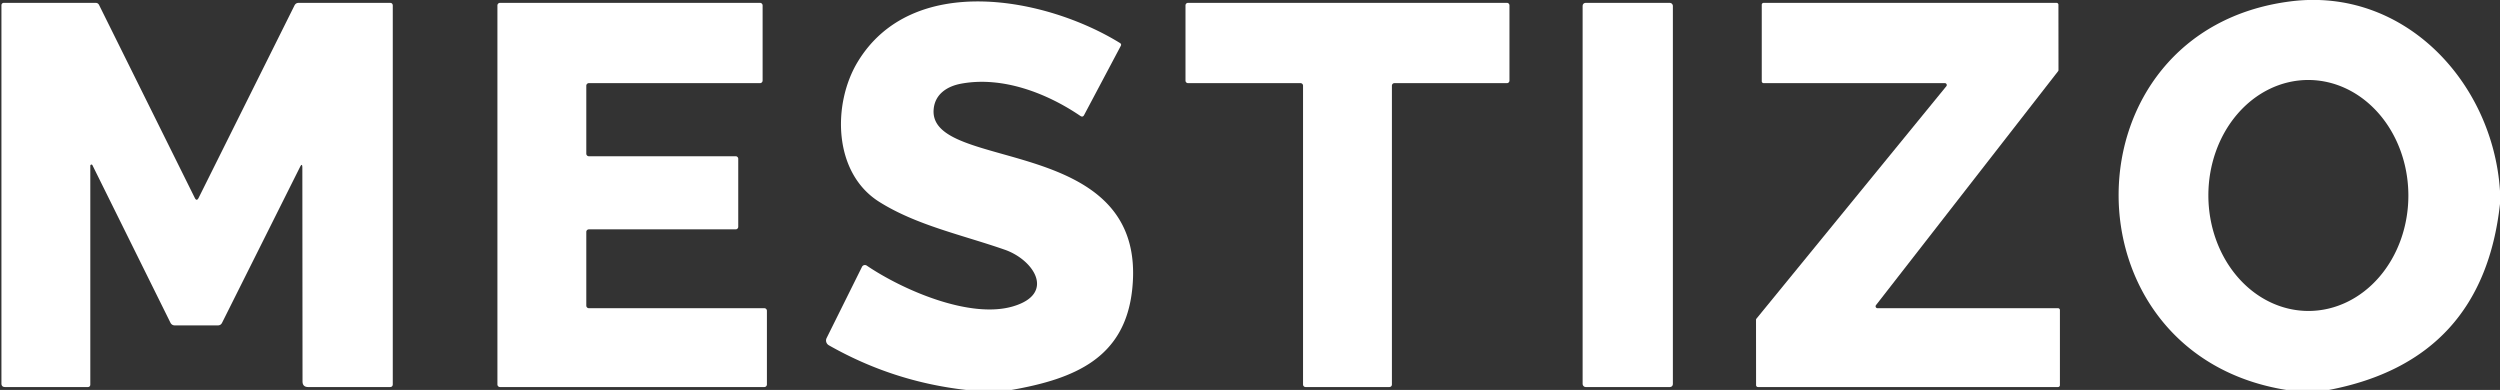 <svg xmlns="http://www.w3.org/2000/svg" fill="#fff" viewBox="0 0 436 68"><rect x="0" y="0" width="436" height="68" fill="#333333" stroke="none"/><path d="M176.44 68h-8q-12.74-1.44-23.9-7.79a.96.95 28.3 0 1-.38-1.25l6.17-12.42a.57.57 0 0 1 .83-.22c6.24 4.23 17.96 9.34 25.51 7.11 7.49-2.21 3.63-8.12-1.44-9.88-7.4-2.58-15.41-4.26-21.91-8.36-8.04-5.07-8.15-17.08-3.75-24.38C159.09-4.95 182.4-.47 195.32 7.5q.31.19.14.51l-6.39 12.05q-.23.44-.65.16c-5.79-3.94-13.51-6.95-20.73-5.64-2.53.45-4.64 1.85-4.86 4.48-.96 11.13 37.6 4.01 34.62 31.47-1.29 11.9-10 15.53-21.01 17.47ZM436 33.31v2.25q-3.01 27.3-29.81 32.44h-7.5c-39.35-6.35-38.78-62.74.78-67.76 19.88-2.52 35.32 14.18 36.53 33.07Zm-33.35 20.92a20.14 17.44 89.8 0 0 17.37-20.2 20.14 17.44 89.8 0 0-17.51-20.08 20.14 17.44 89.8 0 0-17.37 20.2 20.14 17.44 89.8 0 0 17.51 20.08ZM52.3 29.17 38.73 56.29q-.23.46-.74.46H30.5q-.54 0-.78-.48l-13.6-27.46a.2.19-58.5 0 0-.37.09v38.19a.41.4 90 0 1-.4.41H.88q-.63 0-.63-.62V.91A.41.4 90 0 1 .65.5h16.03q.41 0 .6.37l16.68 33.62q.34.7.69 0L51.36.95q.23-.45.73-.45H68q.5 0 .5.5v66q0 .5-.5.5H53.75q-.99 0-.99-.99l-.03-37.23q0-.98-.43-.11ZM102.25 14.95V26.8a.45.45 0 0 0 .45.45h25.6a.45.45 0 0 1 .45.45v11.85a.45.45 0 0 1-.45.45h-25.6a.45.45 0 0 0-.45.45V53.3a.45.45 0 0 0 .45.45h30.6a.45.45 0 0 1 .45.45v12.85a.45.45 0 0 1-.45.45H87.2a.45.45 0 0 1-.45-.45V.95A.45.45 0 0 1 87.2.5h45.35a.45.45 0 0 1 .45.45v13.1a.45.45 0 0 1-.45.45H102.7a.45.45 0 0 0-.45.45ZM242.75 14.94v52.12a.44.44 0 0 1-.44.44h-14.62a.44.44 0 0 1-.44-.44V14.94a.44.44 0 0 0-.44-.44h-19.62a.44.44 0 0 1-.44-.44V.94a.44.44 0 0 1 .44-.44h55.62a.44.44 0 0 1 .44.44v13.12a.44.44 0 0 1-.44.44h-19.62a.44.44 0 0 0-.44.44Z"/><rect width="15.74" height="67" x="276.01" y=".5" rx=".51"/><path d="M327.44 53.75h31.48a.33.33 0 0 1 .33.33v13.09a.33.33 0 0 1-.33.33h-52.33a.33.33 0 0 1-.33-.33l-.01-11.38a.33.33 0 0 1 .07-.21l33.12-40.54a.33.33 0 0 0-.26-.54h-31.6a.33.33 0 0 1-.33-.33V.83a.33.33 0 0 1 .33-.33h51.08a.33.33 0 0 1 .33.33l.01 11.39a.33.33 0 0 1-.07.2l-31.76 40.8a.33.33 0 0 0 .27.53Z"/></svg>